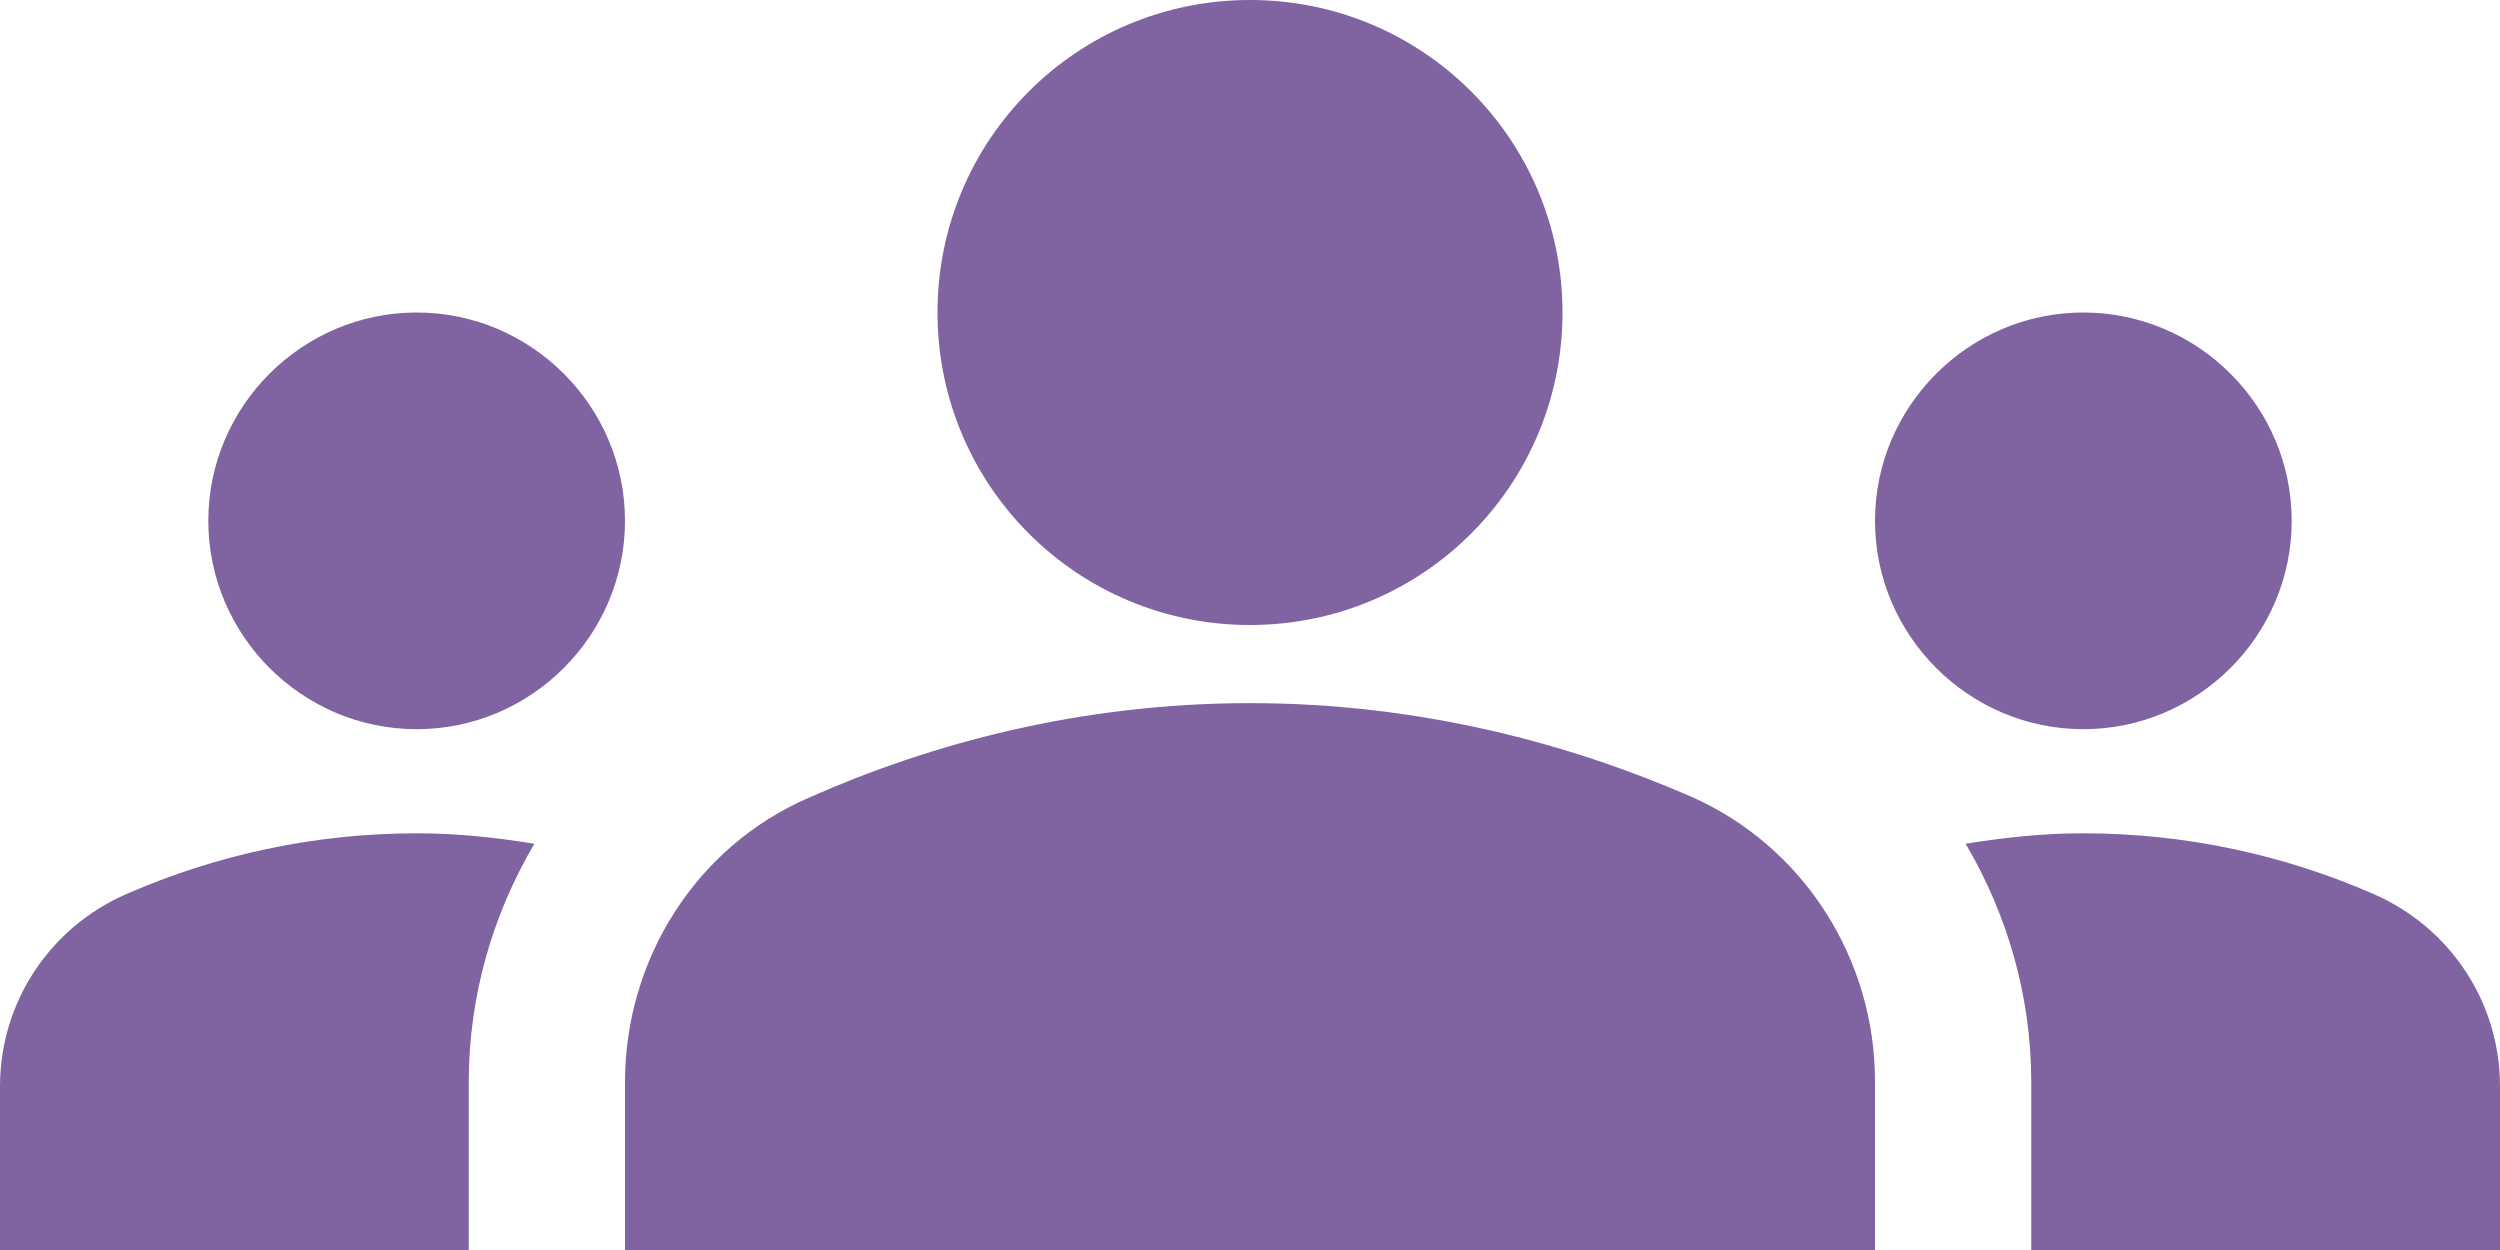 <svg width="40" height="20" viewBox="0 0 40 20" fill="none" xmlns="http://www.w3.org/2000/svg">
<path d="M20 11.25C22.717 11.25 25.117 11.9 27.067 12.75C28.867 13.55 30 15.35 30 17.3V20H10V17.317C10 15.35 11.133 13.55 12.933 12.767C14.883 11.9 17.283 11.25 20 11.25ZM6.667 11.667C8.5 11.667 10 10.167 10 8.333C10 6.5 8.5 5 6.667 5C4.833 5 3.333 6.5 3.333 8.333C3.333 10.167 4.833 11.667 6.667 11.667ZM8.55 13.5C7.933 13.4 7.317 13.333 6.667 13.333C5.017 13.333 3.45 13.683 2.033 14.3C0.8 14.833 0 16.033 0 17.383V20H7.5V17.317C7.5 15.933 7.883 14.633 8.55 13.5ZM33.333 11.667C35.167 11.667 36.667 10.167 36.667 8.333C36.667 6.5 35.167 5 33.333 5C31.5 5 30 6.5 30 8.333C30 10.167 31.5 11.667 33.333 11.667ZM40 17.383C40 16.033 39.2 14.833 37.967 14.3C36.55 13.683 34.983 13.333 33.333 13.333C32.683 13.333 32.067 13.4 31.45 13.5C32.117 14.633 32.5 15.933 32.5 17.317V20H40V17.383ZM20 0C22.767 0 25 2.233 25 5C25 7.767 22.767 10 20 10C17.233 10 15 7.767 15 5C15 2.233 17.233 0 20 0Z" fill="#8064A2"/>
</svg>
